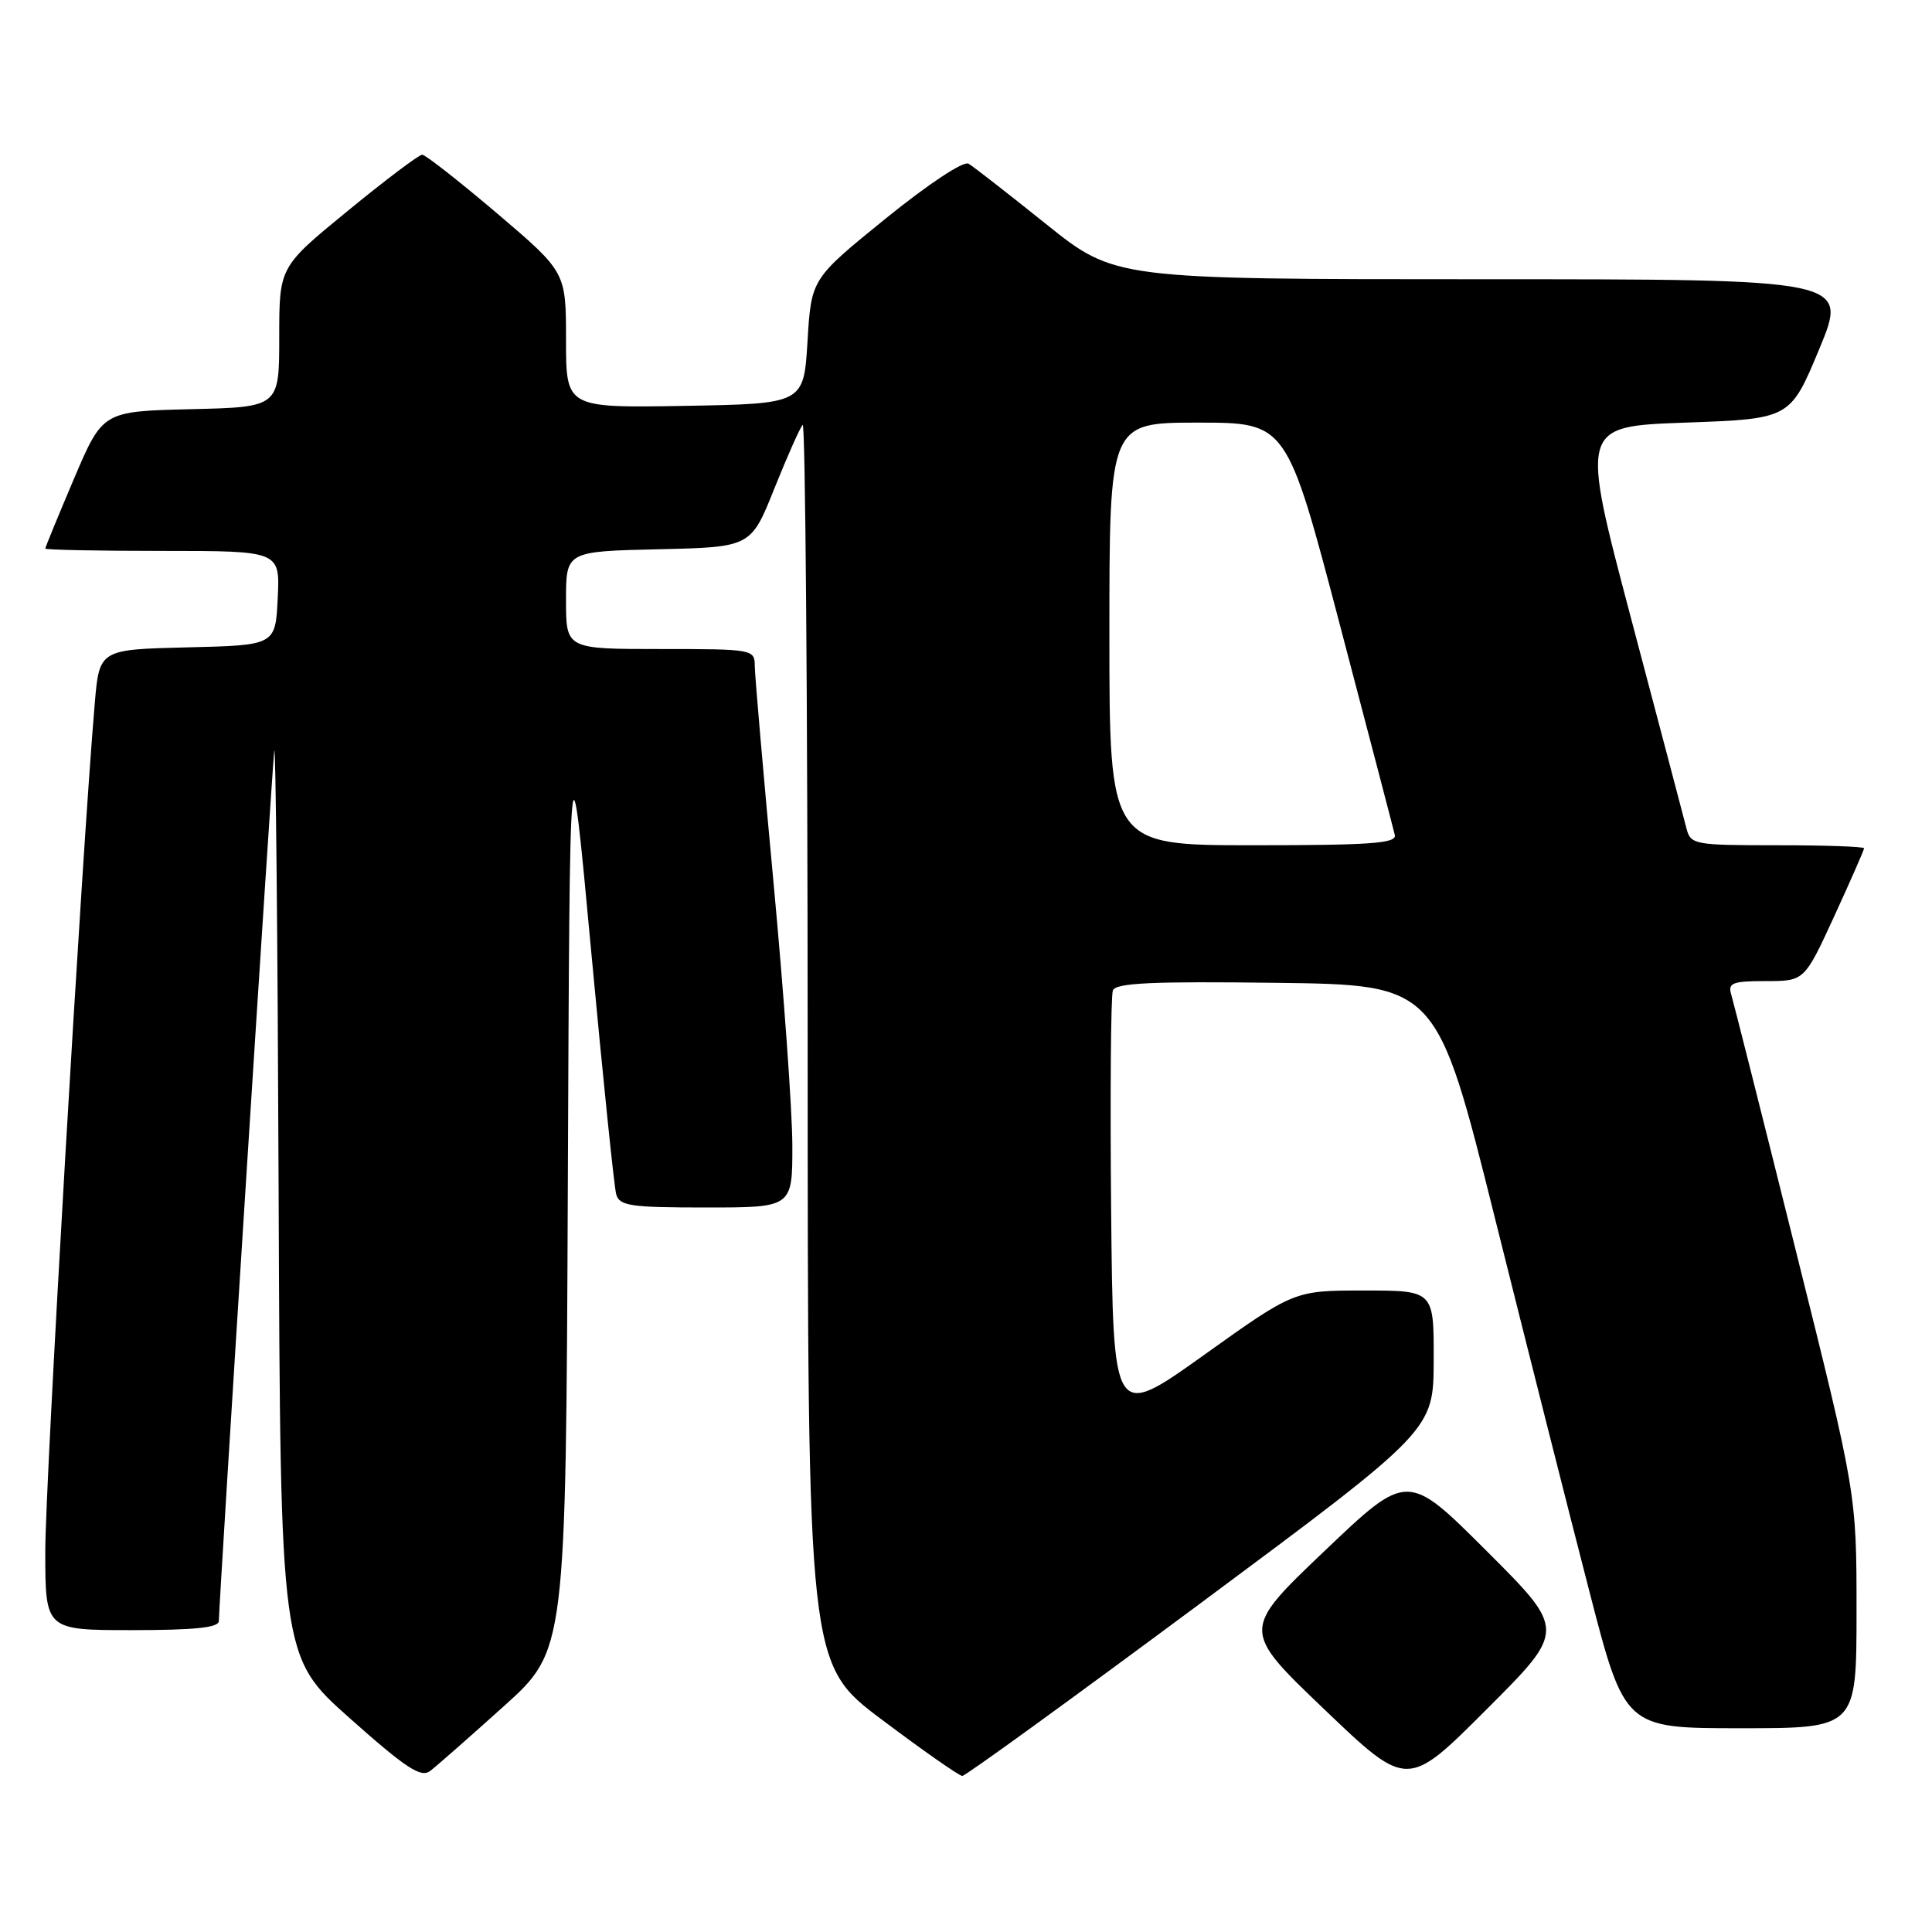 <?xml version="1.0" encoding="UTF-8" standalone="no"?>
<!DOCTYPE svg PUBLIC "-//W3C//DTD SVG 1.1//EN" "http://www.w3.org/Graphics/SVG/1.1/DTD/svg11.dtd" >
<svg xmlns="http://www.w3.org/2000/svg" xmlns:xlink="http://www.w3.org/1999/xlink" version="1.1" viewBox="0 0 256 256">
 <g >
 <path fill="currentColor"
d=" M 196.99 205.52 C 186.50 195.04 186.50 195.04 175.50 205.52 C 164.50 216.00 164.50 216.00 175.49 226.51 C 186.48 237.01 186.48 237.01 196.98 226.50 C 207.49 216.00 207.49 216.00 196.99 205.52 Z  M 66.74 226.10 C 74.98 218.69 74.98 218.69 75.24 157.09 C 75.50 95.50 75.50 95.50 78.33 126.00 C 79.89 142.78 81.38 157.29 81.65 158.25 C 82.08 159.79 83.53 160.00 93.57 160.00 C 105.00 160.00 105.00 160.00 104.99 151.75 C 104.98 147.21 103.86 131.57 102.50 117.00 C 101.14 102.42 100.02 89.49 100.01 88.25 C 100.00 86.04 99.79 86.00 87.50 86.00 C 75.00 86.00 75.00 86.00 75.00 79.53 C 75.00 73.06 75.00 73.06 87.25 72.78 C 99.50 72.50 99.50 72.50 102.61 64.72 C 104.33 60.44 106.01 56.65 106.36 56.30 C 106.71 55.95 107.01 92.75 107.02 138.08 C 107.03 220.50 107.03 220.50 116.90 227.90 C 122.33 231.98 127.10 235.32 127.51 235.32 C 127.92 235.33 142.13 225.02 159.10 212.42 C 189.95 189.50 189.95 189.50 189.97 180.25 C 190.00 171.00 190.00 171.00 180.75 171.00 C 171.49 171.00 171.49 171.00 159.50 179.57 C 147.50 188.13 147.50 188.13 147.23 160.33 C 147.09 145.04 147.19 131.95 147.46 131.24 C 147.84 130.24 152.62 130.02 169.16 130.23 C 190.38 130.50 190.38 130.50 198.11 161.50 C 202.37 178.55 207.97 200.71 210.57 210.75 C 215.28 229.00 215.28 229.00 230.64 229.00 C 246.00 229.00 246.00 229.00 246.00 213.48 C 246.00 197.95 246.00 197.95 237.96 165.73 C 233.54 148.00 229.68 132.71 229.39 131.75 C 228.94 130.24 229.57 130.00 233.98 130.00 C 239.09 130.00 239.09 130.00 243.05 121.40 C 245.22 116.67 247.00 112.62 247.00 112.40 C 247.00 112.18 241.83 112.00 235.52 112.00 C 224.45 112.00 224.02 111.92 223.46 109.75 C 223.15 108.51 219.85 96.03 216.14 82.00 C 209.40 56.50 209.40 56.50 223.30 56.00 C 237.21 55.50 237.21 55.50 241.06 46.25 C 244.90 37.00 244.90 37.00 196.32 37.00 C 147.73 37.00 147.73 37.00 138.61 29.69 C 133.60 25.67 128.98 22.07 128.34 21.69 C 127.67 21.29 123.01 24.38 117.34 28.97 C 107.50 36.95 107.50 36.95 107.00 45.22 C 106.50 53.50 106.50 53.50 90.75 53.78 C 75.00 54.05 75.00 54.05 75.00 45.05 C 75.00 36.05 75.00 36.05 65.86 28.27 C 60.83 24.00 56.37 20.50 55.94 20.50 C 55.51 20.50 51.07 23.85 46.08 27.94 C 37.00 35.37 37.00 35.37 37.00 44.66 C 37.00 53.94 37.00 53.94 25.30 54.22 C 13.61 54.50 13.61 54.50 9.80 63.44 C 7.71 68.36 6.00 72.53 6.00 72.69 C 6.00 72.86 13.00 73.00 21.55 73.00 C 37.10 73.00 37.10 73.00 36.80 79.25 C 36.50 85.50 36.50 85.50 24.83 85.78 C 13.16 86.06 13.16 86.06 12.55 93.28 C 10.87 112.84 6.00 196.41 6.00 205.56 C 6.00 216.00 6.00 216.00 17.50 216.00 C 25.82 216.00 29.00 215.67 29.00 214.79 C 29.00 212.46 36.00 102.47 36.34 99.50 C 36.53 97.85 36.79 124.17 36.92 158.00 C 37.16 219.50 37.16 219.50 46.33 227.66 C 53.82 234.32 55.78 235.60 57.00 234.66 C 57.83 234.03 62.21 230.18 66.74 226.10 Z  M 147.00 84.00 C 147.00 56.00 147.00 56.00 158.75 56.00 C 170.50 56.00 170.50 56.00 177.50 82.64 C 181.35 97.30 184.65 109.90 184.82 110.64 C 185.09 111.75 181.61 112.00 166.07 112.00 C 147.00 112.00 147.00 112.00 147.00 84.00 Z "/>
</g>
</svg>